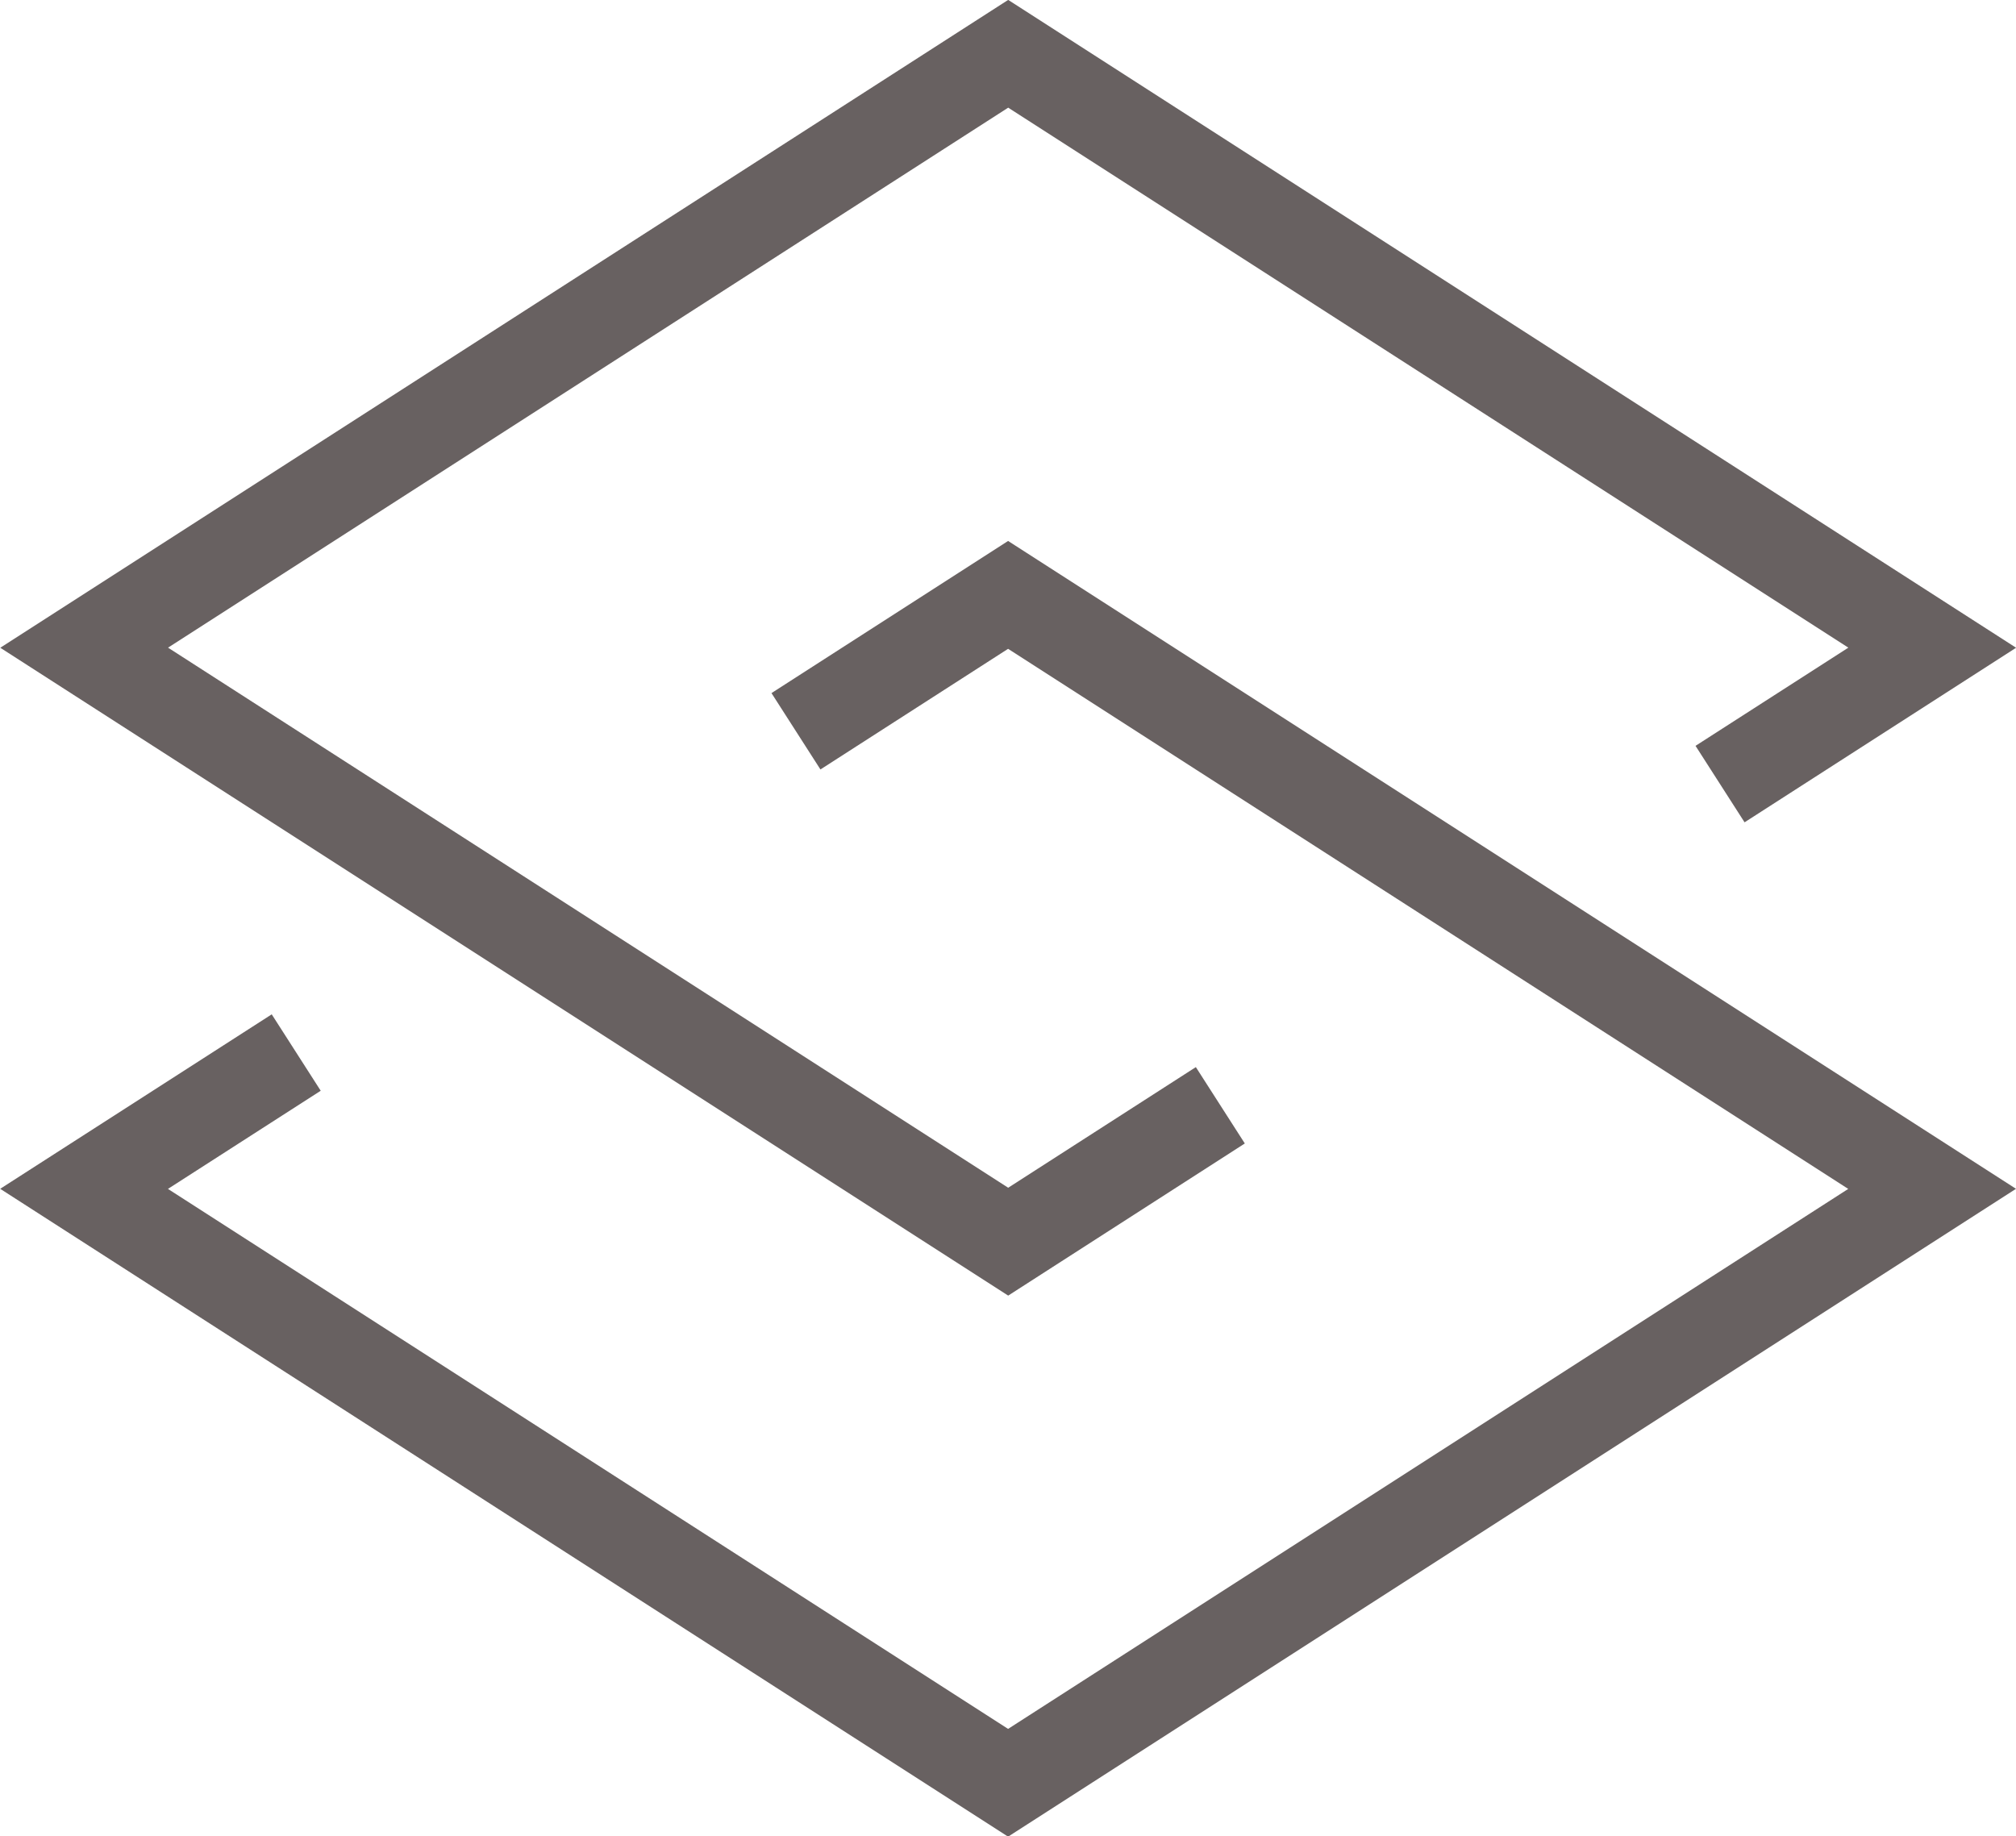<?xml version="1.0" encoding="UTF-8" standalone="no"?><svg xmlns="http://www.w3.org/2000/svg" xmlns:xlink="http://www.w3.org/1999/xlink" contentScriptType="text/ecmascript" zoomAndPan="magnify" text-rendering="geometricPrecision" contentStyleType="text/css" version="1" width="206.7" shape-rendering="geometricPrecision" clip-rule="evenodd" fill="#686161" preserveAspectRatio="xMidYMid meet" viewBox="3.3 12.5 206.7 188.3" height="188.3" fill-rule="evenodd" image-rendering="optimizeQuality"><g id="change1_1"><path d="M177.14 88.98l15.67 -10.07 -86.14 -55.37 -86.14 55.37 86.14 55.38 19.24 -12.37 5.02 7.83 -24.26 15.6 -103.34 -66.43 103.34 -66.43 103.34 66.43 -27.84 17.9 -5.02 -7.83zm-140.95 35.36l-15.67 10.07 86.14 55.37 86.14 -55.37 -86.14 -55.38 -19.24 12.37 -5.02 -7.83 24.26 -15.6 103.34 66.43 -103.34 66.43 -103.34 -66.43 27.84 -17.89 5.02 7.83z" fill-rule="nonzero"/></g></svg>
